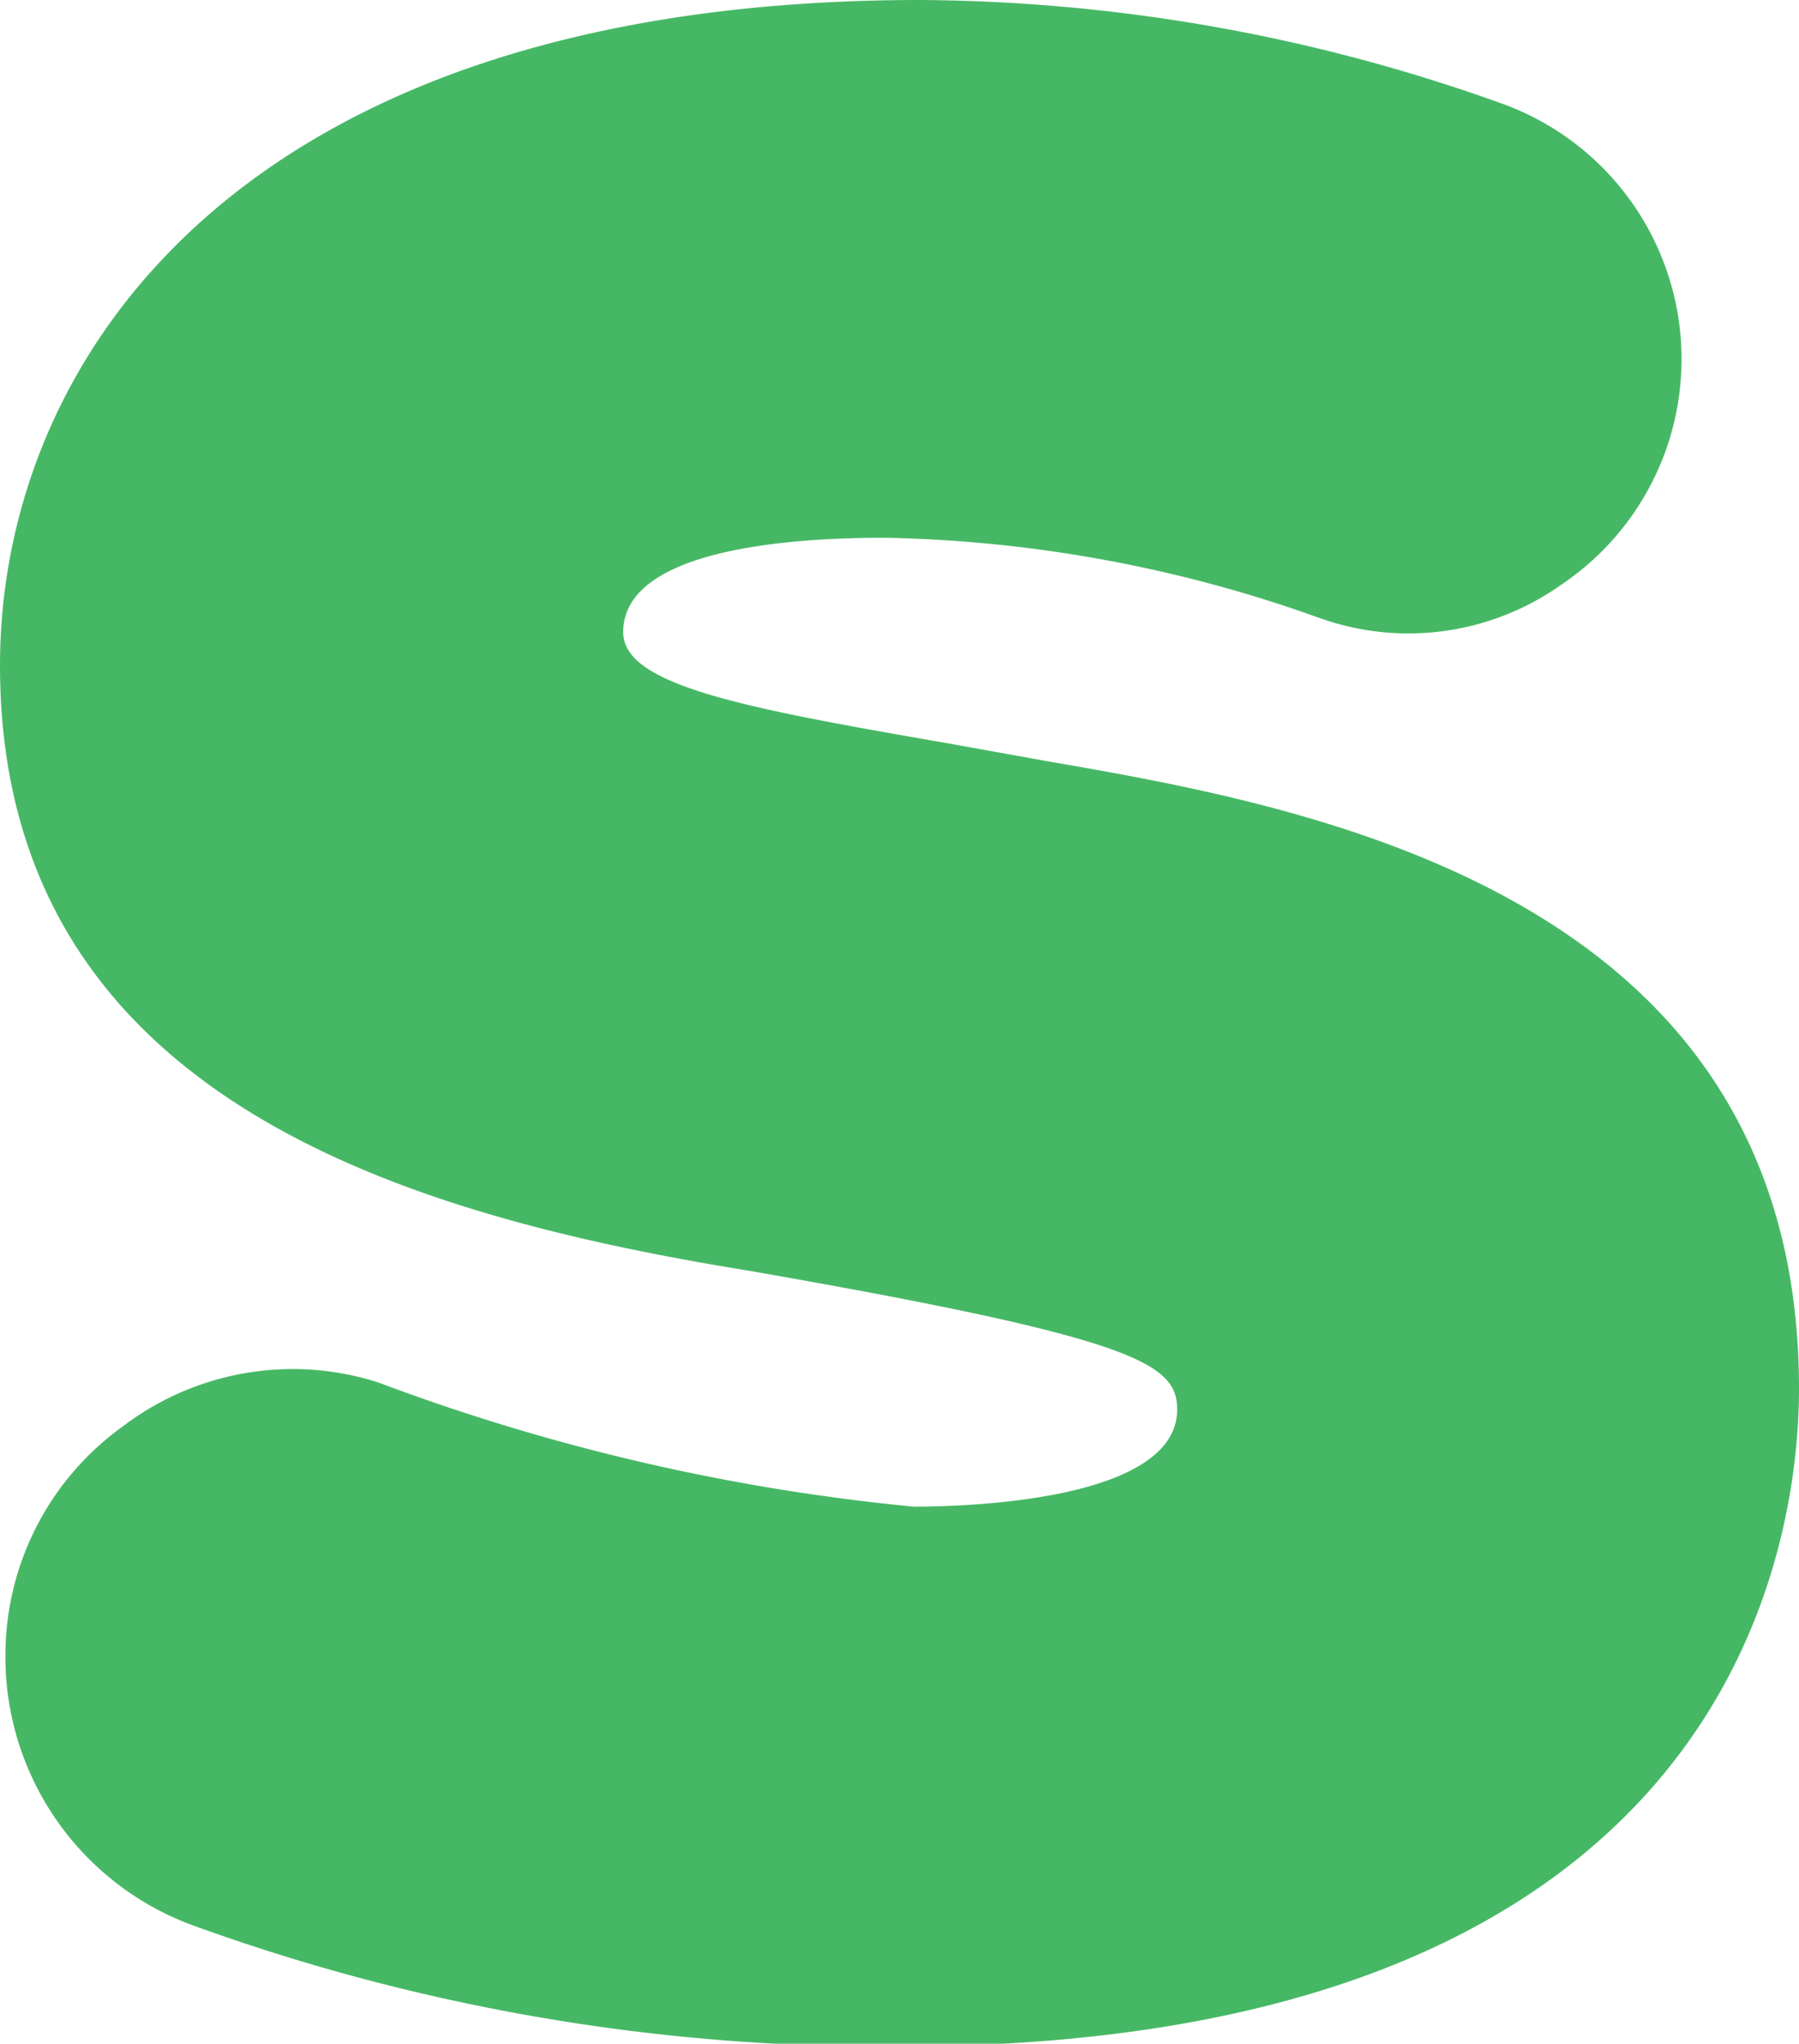 <svg id="Layer_1" data-name="Layer 1" xmlns="http://www.w3.org/2000/svg" viewBox="0 0 26.5 30.1"><defs><style>.cls-1{fill:#46b865;}</style></defs><title>Cortex-SOAR-product-green</title><path class="cls-1" d="M15.42,11.21l-1.5-.27c-3-.52-4.74-.85-4.74-1.63,0-1.21,2.41-1.39,3.84-1.39a20,20,0,0,1,6.44,1.19A3.89,3.89,0,0,0,23,8.61a4,4,0,0,0-.92-7.1A25.72,25.72,0,0,0,13.56,0C3.55,0,0,5.28,0,9.8c0,6.33,5.89,8.08,11,8.91,5.74,1,6.34,1.37,6.34,2.05,0,1.32-3,1.43-3.88,1.43a30.78,30.78,0,0,1-7.89-1.83A4.13,4.13,0,0,0,1.82,21,4.15,4.15,0,0,0,.08,24.36a4.21,4.21,0,0,0,2.77,4,29.73,29.73,0,0,0,10.4,1.78c12.3,0,13.25-7.41,13.25-9.69C26.5,13.14,19.29,11.88,15.42,11.21Z"/></svg>